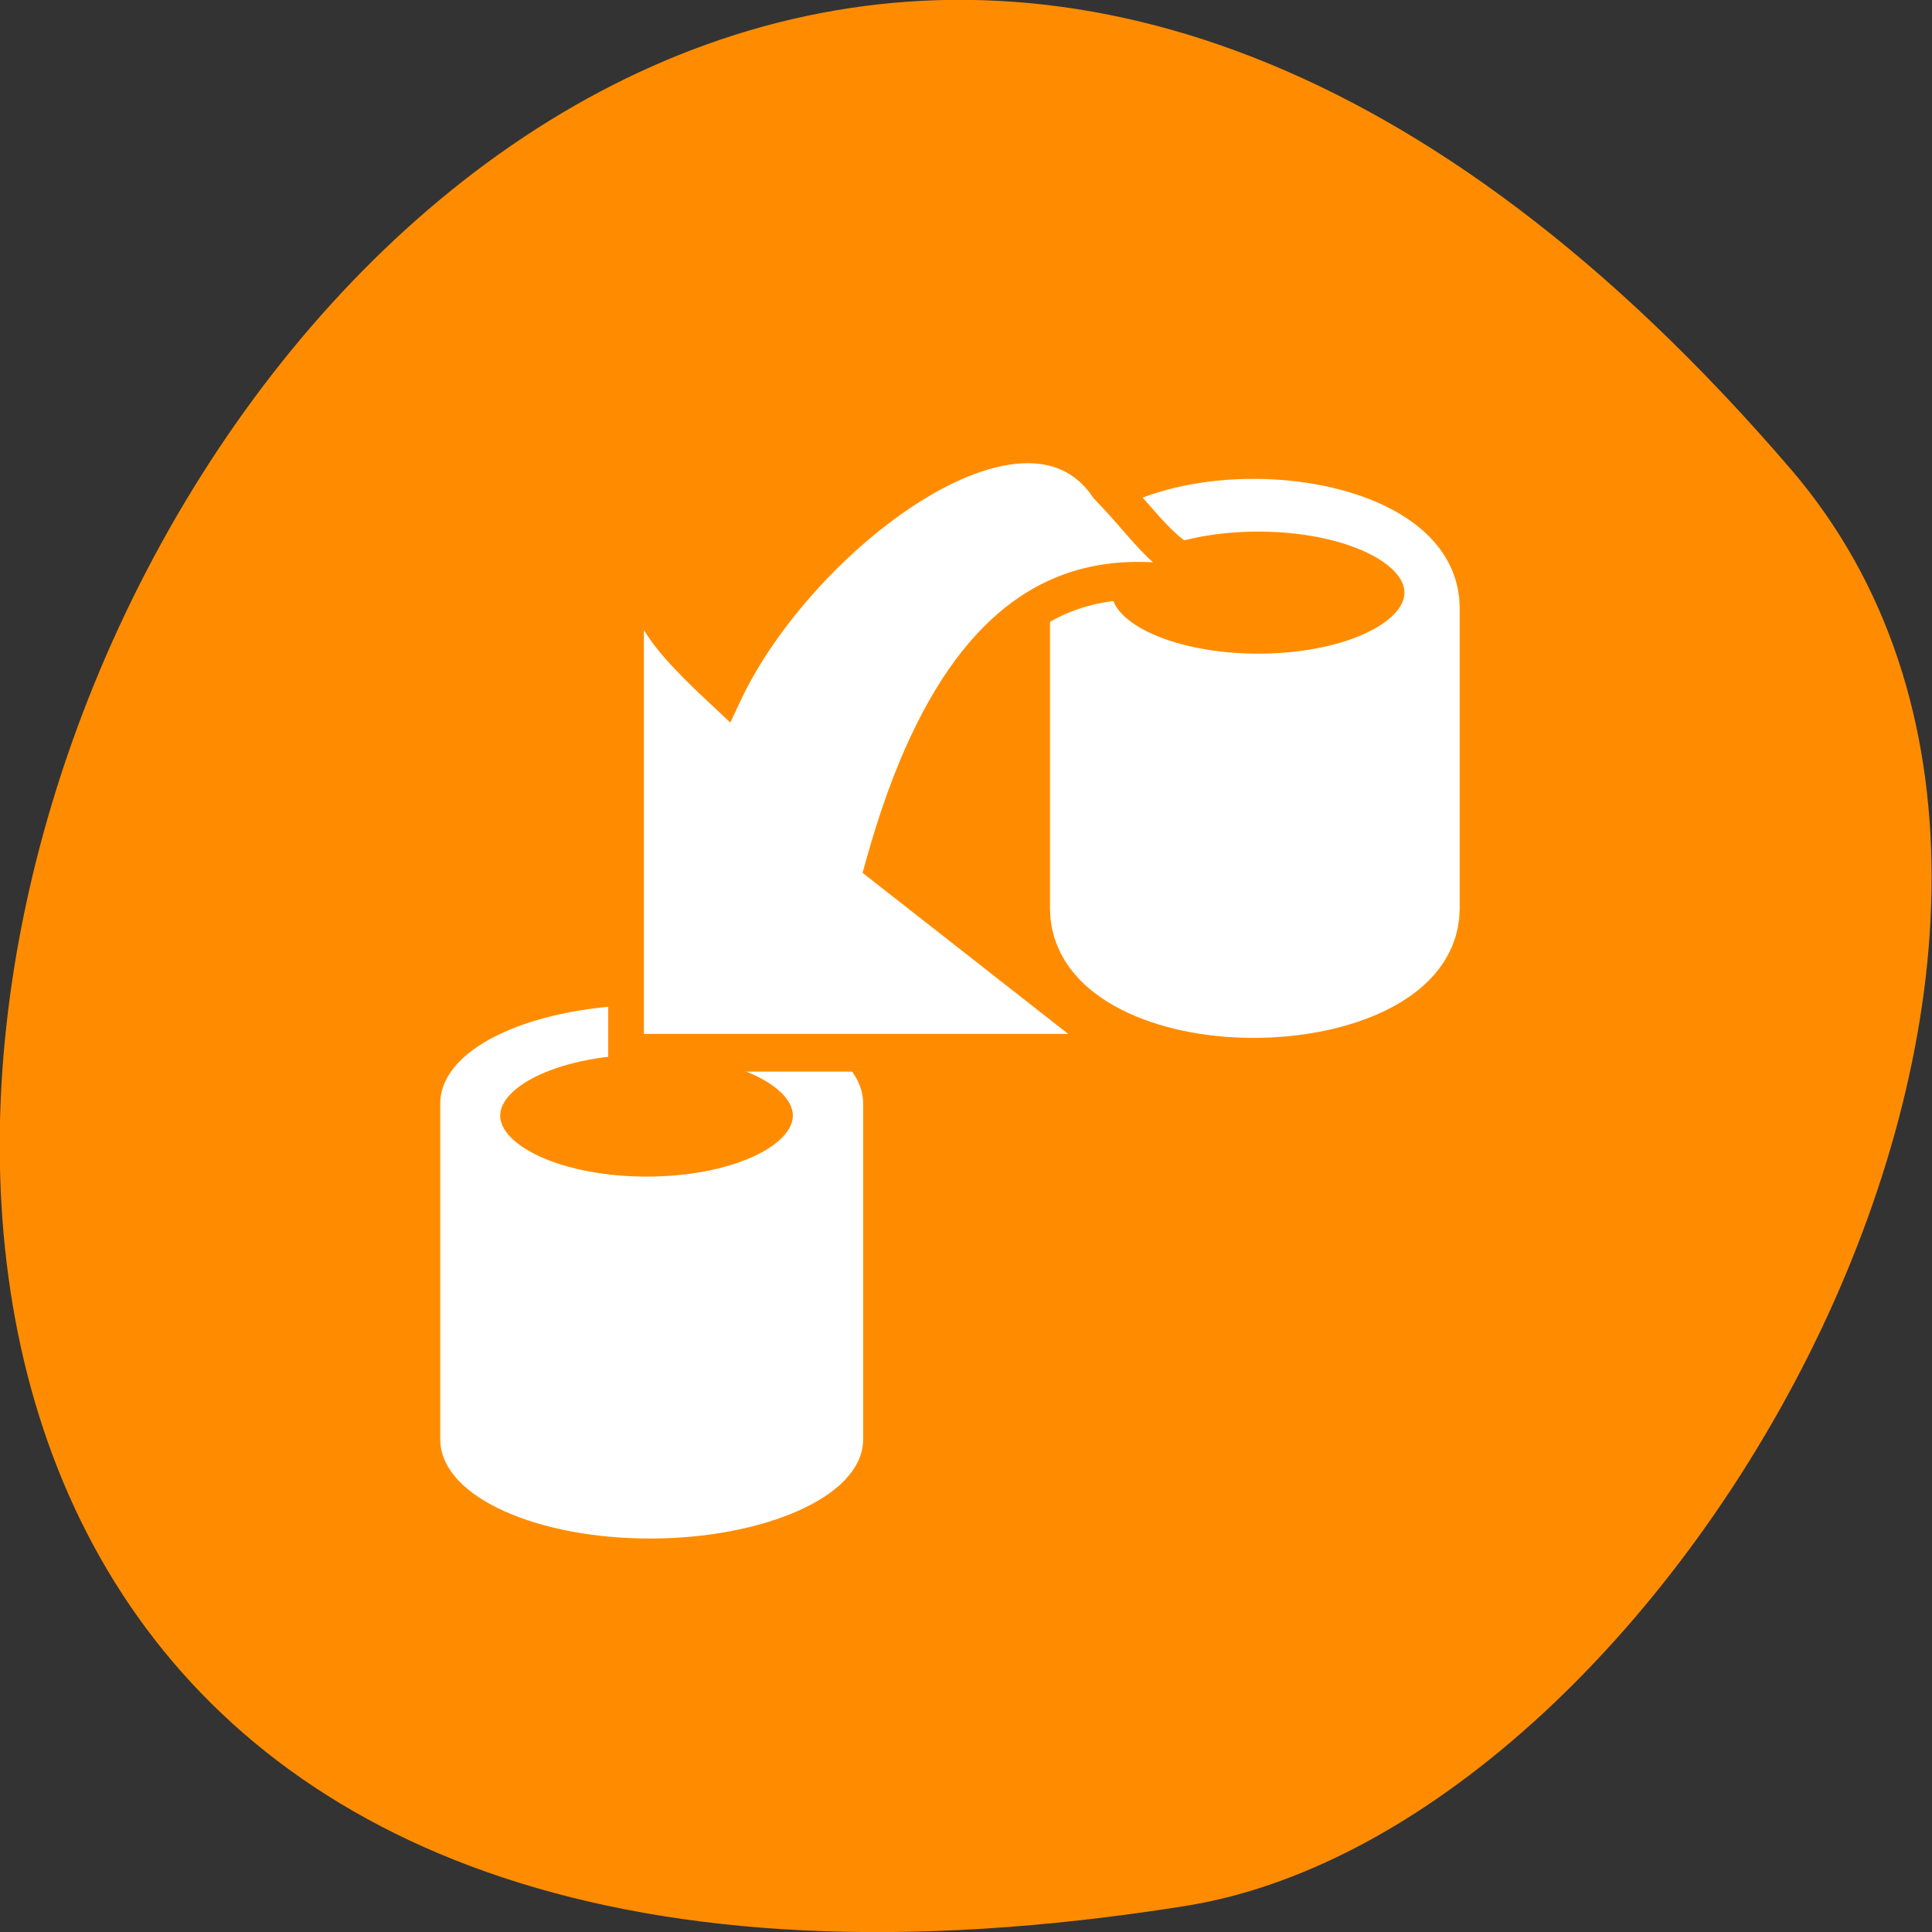 <svg xmlns="http://www.w3.org/2000/svg" viewBox="0 0 16 16"><rect x="0" y="0" width="16" height="16" fill="#333333" stroke="none"/><path d="m 14.832 3.887 c -12.09 -14.09 -23.711 14.871 -5.02 11.898 c 4.102 -0.652 8.273 -8.105 5.02 -11.898" fill="#ff8c00"/><g stroke="#fff" stroke-miterlimit="10"><g fill="#fff"><path d="m 16.25 0.294 c -7.537 0 -13.702 2.581 -13.702 5.761 v 21.395 c 0 3.181 6.164 5.791 13.702 5.791 c 7.569 0 13.957 -2.611 13.957 -5.791 v -21.395 c 0 -3.181 -6.388 -5.761 -13.957 -5.761" transform="matrix(0.122 0 0 0.13 3.399 8.352)" stroke-width="1.048"/><path d="m 16.265 1.366 c -6.986 0 -12.625 2.412 -12.625 5.389 v 19.988 c 0 2.976 5.639 5.42 12.625 5.42 c 6.986 0 12.843 -2.412 12.843 -5.42 v -19.988 c 0 -2.976 -5.858 -5.389 -12.843 -5.389" transform="matrix(0.107 0 0 0.125 8.64 4.185)" stroke-width="6.24"/></g><g fill="#ff8c00" transform="matrix(0.107 0 0 0.125 8.64 4.185)"><path d="m 28.453 5.783 c 0 2.506 -5.276 4.543 -11.825 4.543 c -6.513 0 -11.825 -2.036 -11.825 -4.543 c 0 -2.506 5.312 -4.543 11.825 -4.543 c 6.549 0 11.825 2.036 11.825 4.543"/><path d="m -18.882 40.43 c 0 2.506 -5.276 4.543 -11.825 4.543 c -6.513 0 -11.825 -2.036 -11.825 -4.543 c 0 -2.506 5.312 -4.543 11.825 -4.543 c 6.549 0 11.825 2.036 11.825 4.543"/></g></g><path d="m 22.473 17.871 h -15.31 v -15.16 c 0.919 2.248 0.452 2.317 3.047 4.607 c 2.245 -4.524 9.23 -9.641 11.825 -6.03 c 1.604 1.572 1.706 2.29 4.52 3.159 c -2.143 0.069 -8.18 -3.172 -11.446 7.945 l 7.363 5.462" transform="matrix(0.268 0 0 0.283 3.265 3.661)" fill="#fff" fill-rule="evenodd" stroke="#ff8c00" stroke-width="1.103"/></svg>